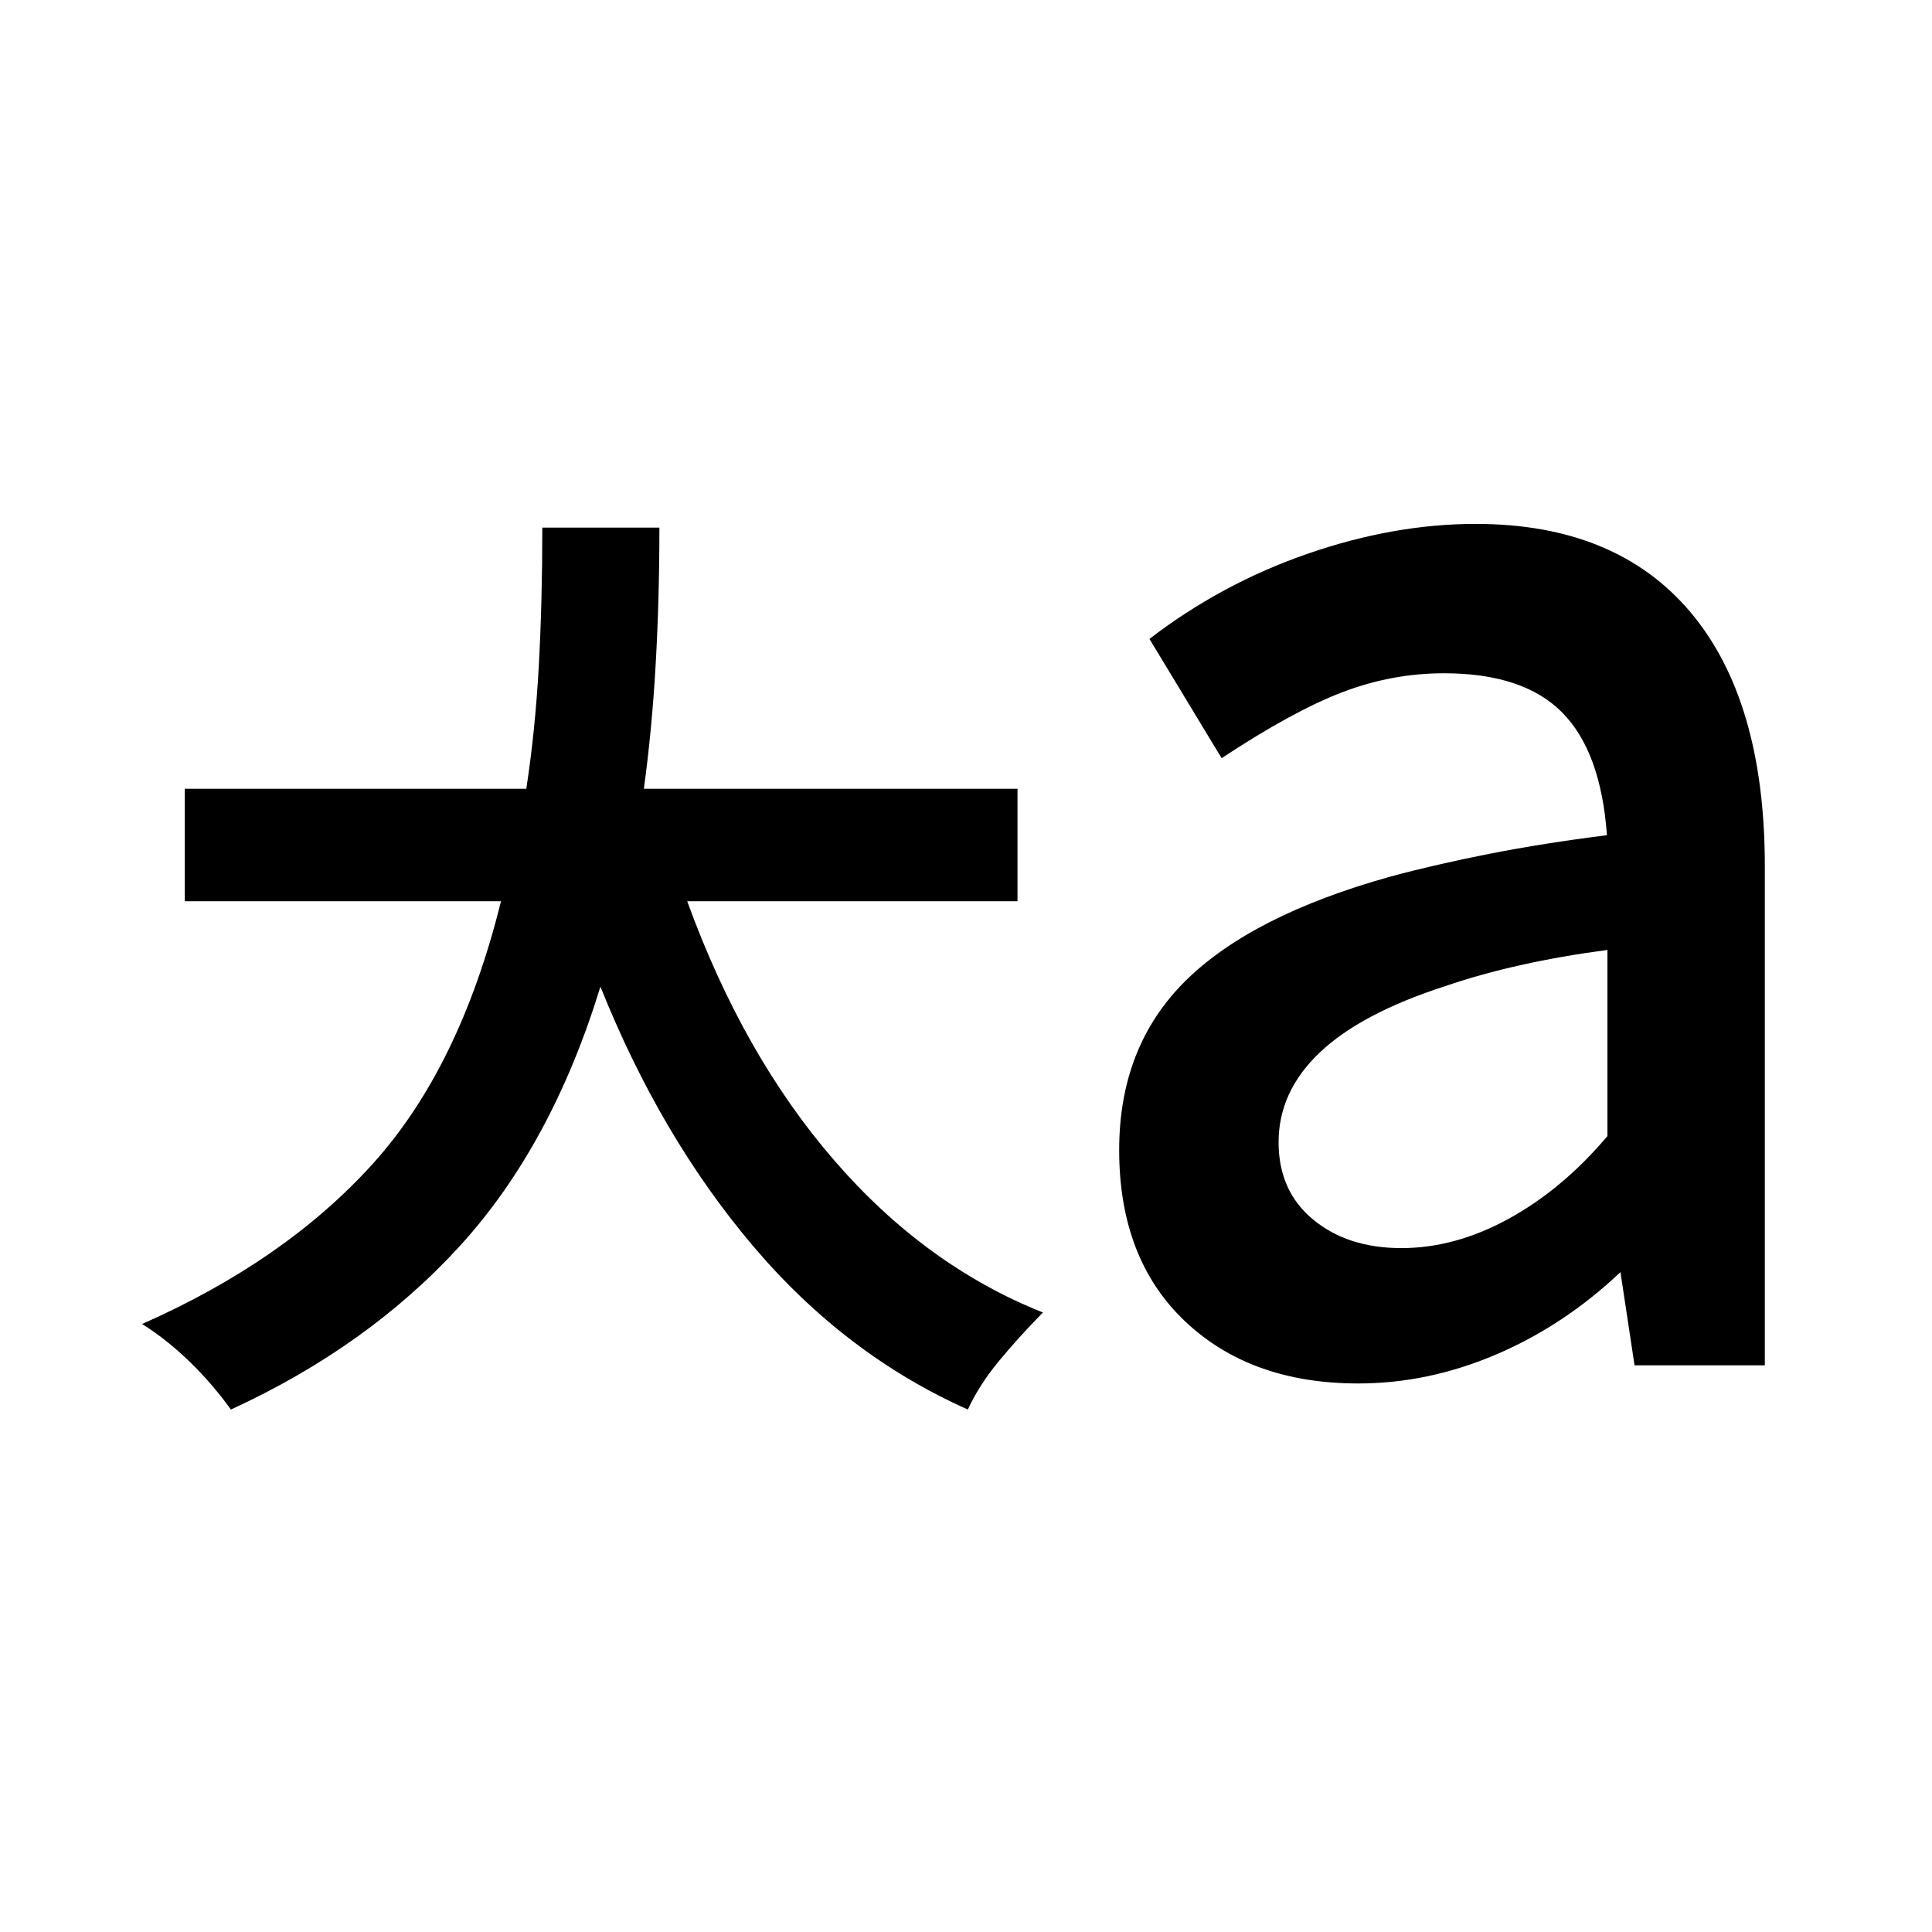 <svg xmlns="http://www.w3.org/2000/svg" height="20" viewBox="0 -960 960 960" width="20"><path d="M696.304-339.826q26.848 0 53.511-14.663 26.663-14.663 48.902-40.989v-92.5q-22.804 3-42.967 7.5t-37.685 10.5q-41.847 13.522-62.293 32.967-20.446 19.446-20.446 44.533 0 24.326 17.185 38.489 17.185 14.163 43.793 14.163Zm-21.434 67.261q-53.522 0-86.142-31-32.619-31-32.619-85 0-51.478 32.978-84.076 32.978-32.598 101.978-51.837 22.283-6 48.968-11.261Q766.717-541 798.478-545q-3-41.609-22.304-61.033-19.304-19.423-58.674-19.423-25.761 0-50.359 9.358-24.597 9.359-60.119 32.837l-35.87-59.261q35.674-27.435 78.511-42.293 42.837-14.859 83.598-14.859 69.717 0 106.696 43.837Q876.935-612 876.935-529.565v248h-64.739l-7-46.326q-28 26.521-61.761 40.924-33.761 14.402-68.565 14.402Zm-560.131 12.956q-9.717-13.434-20.99-24.25-11.271-10.815-23.14-18.25Q141.5-333.435 185-381.457q43.5-48.021 63.934-130.717H91.826v-55.891H261.52q4.479-29.239 6.218-61.239 1.739-32 1.739-68.522h58.174q0 35.522-1.859 68.022-1.858 32.5-5.858 61.739h185.652v55.891H341.478q27.718 76.413 73.044 128.761 45.326 52.348 103.695 75.587-12.435 12.674-22.13 24.467-9.696 11.794-15.174 23.75-61.044-27.239-106.946-81.521-45.902-54.283-75.619-128.609-24.196 78.848-69.837 128.848-45.642 50-113.772 81.282Z"/></svg>